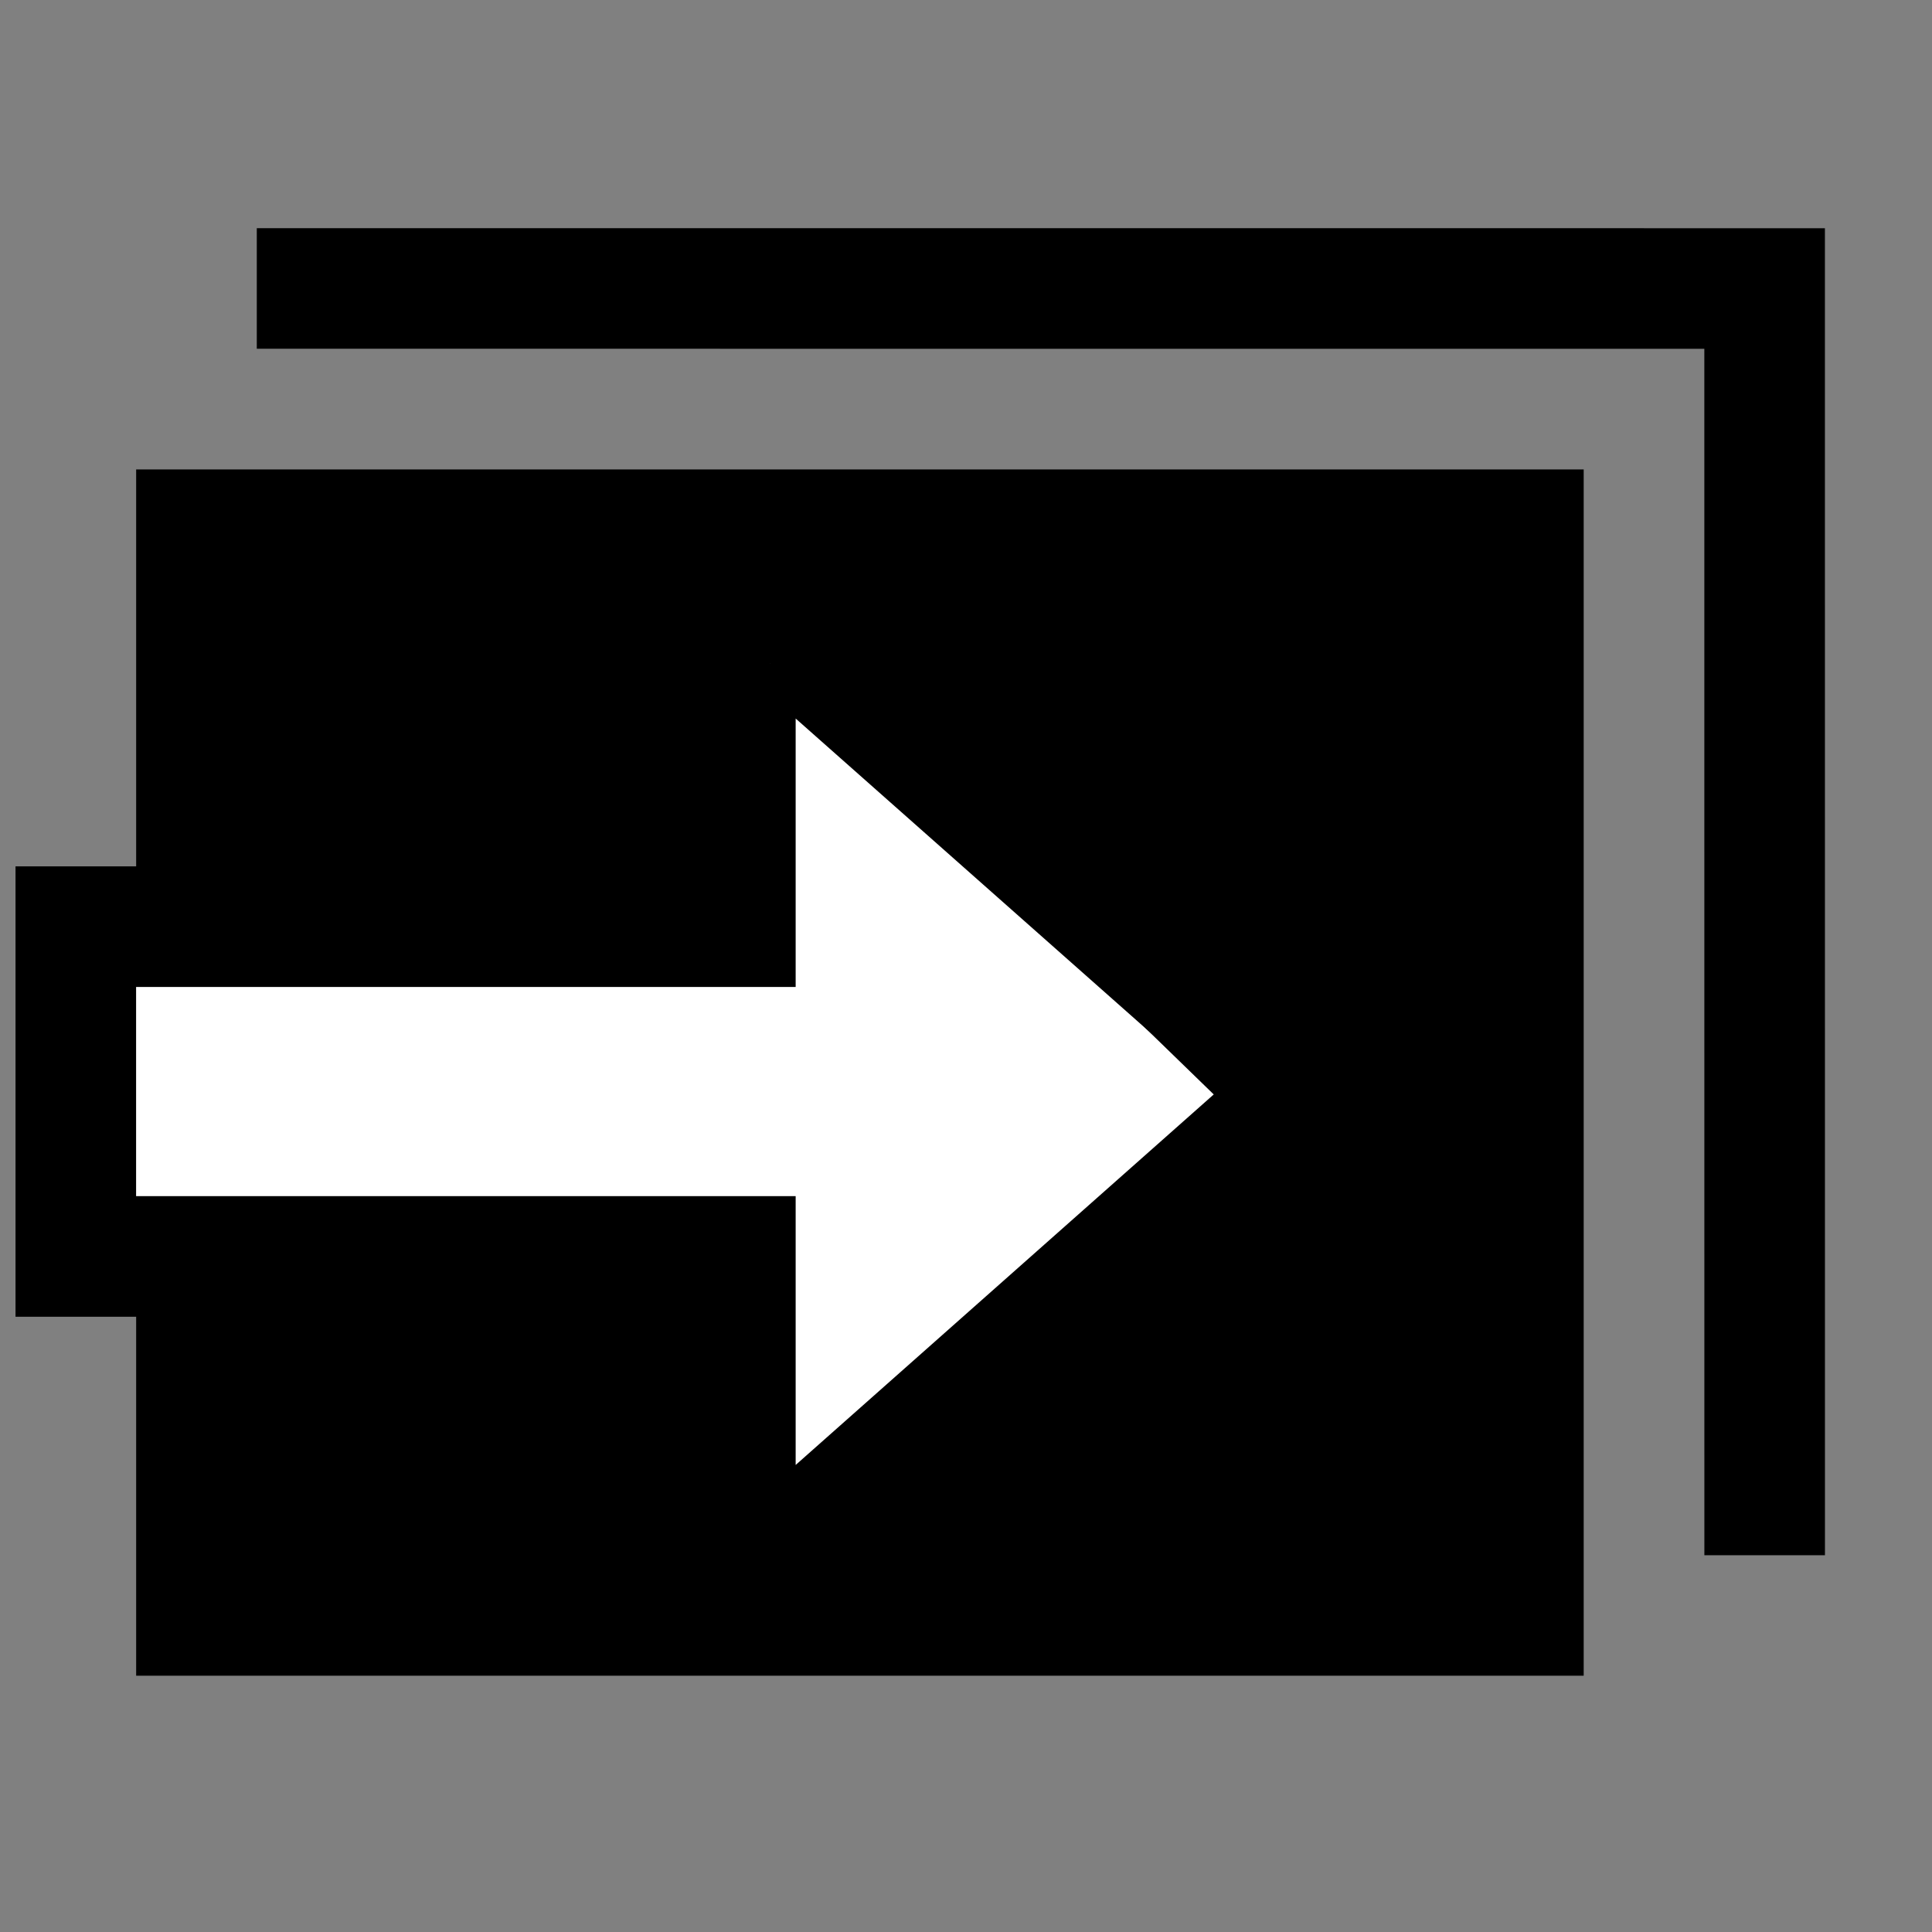<?xml version="1.0" encoding="UTF-8" standalone="no"?>
<!-- Created with Inkscape (http://www.inkscape.org/) -->

<svg
   xmlns:dc="http://purl.org/dc/elements/1.1/"
   xmlns:cc="http://creativecommons.org/ns#"
   xmlns:rdf="http://www.w3.org/1999/02/22-rdf-syntax-ns#"
   xmlns:svg="http://www.w3.org/2000/svg"
   xmlns="http://www.w3.org/2000/svg"
   version="1.1"
   width="16"
   height="16"
   id="svg3243">
  <rect width="100%" height="100%" fill="#808080" stroke="none"/>
  <defs
     id="defs3245" />
  <g
     transform="matrix(0.077,0,0,0.077,-20.904,-33.033)"
     id="layer1">
    <rect
       width="155.687"
       height="129.739"
       x="-441.811"
       y="-609.228"
       transform="scale(-1,-1)"
       id="rect3936"
       style="fill:#000000;fill-opacity:1;stroke:none" />
    <path
       d="m 467.759,596.268 -0.004,-136.254 0,-6.469 -6.5,0 -162.156,-0.005 0,12.969 155.687,0.005 0.004,129.754 z"
       id="path3938"
       style="font-size:medium;font-style:normal;font-variant:normal;font-weight:normal;font-stretch:normal;text-indent:0;text-align:start;text-decoration:none;line-height:normal;letter-spacing:normal;word-spacing:normal;text-transform:none;direction:ltr;block-progression:tb;writing-mode:lr-tb;text-anchor:start;baseline-shift:baseline;color:#000000;fill:#000000;fill-opacity:1;stroke:none;stroke-width:12.974;marker:none;visibility:visible;display:inline;overflow:visible;enable-background:accumulate;font-family:Sans;-inkscape-font-specification:Sans" />
    <path
       d="m 279.642,528.675 70.924,0 3.747,-28.301 48.576,47.179 -48.59,42.362 -3.733,-25.778 -70.924,0 z"
       style="fill:#ffffff;stroke:none" />
    <path
       d="m 357.177,597.493 51.16,-46.498 4.594,-4.594 -4.594,-4.594 -51.612,-42.436 -11.062,4.594 -1.576,18.217 -64.438,0 -6.5,0 0,6.5 0,35.469 0,6.469 6.5,0 64.438,0 2.027,22.279 z m -0.121,-91.214 45.314,40.122 -45.314,40.161 0,-22.411 0,-6.5 -6.5,0 -64.438,0 0,-22.5 64.438,0 6.5,0 0,-6.469 z"
       id="path3942"
       style="font-size:medium;font-style:normal;font-variant:normal;font-weight:normal;font-stretch:normal;text-indent:0;text-align:start;text-decoration:none;line-height:normal;letter-spacing:normal;word-spacing:normal;text-transform:none;direction:ltr;block-progression:tb;writing-mode:lr-tb;text-anchor:start;baseline-shift:baseline;color:#000000;fill:#000000;fill-opacity:1;fill-rule:nonzero;stroke:none;stroke-width:12.974;marker:none;visibility:visible;display:inline;overflow:visible;enable-background:accumulate;font-family:Sans;-inkscape-font-specification:Sans" />
  </g>
</svg>
